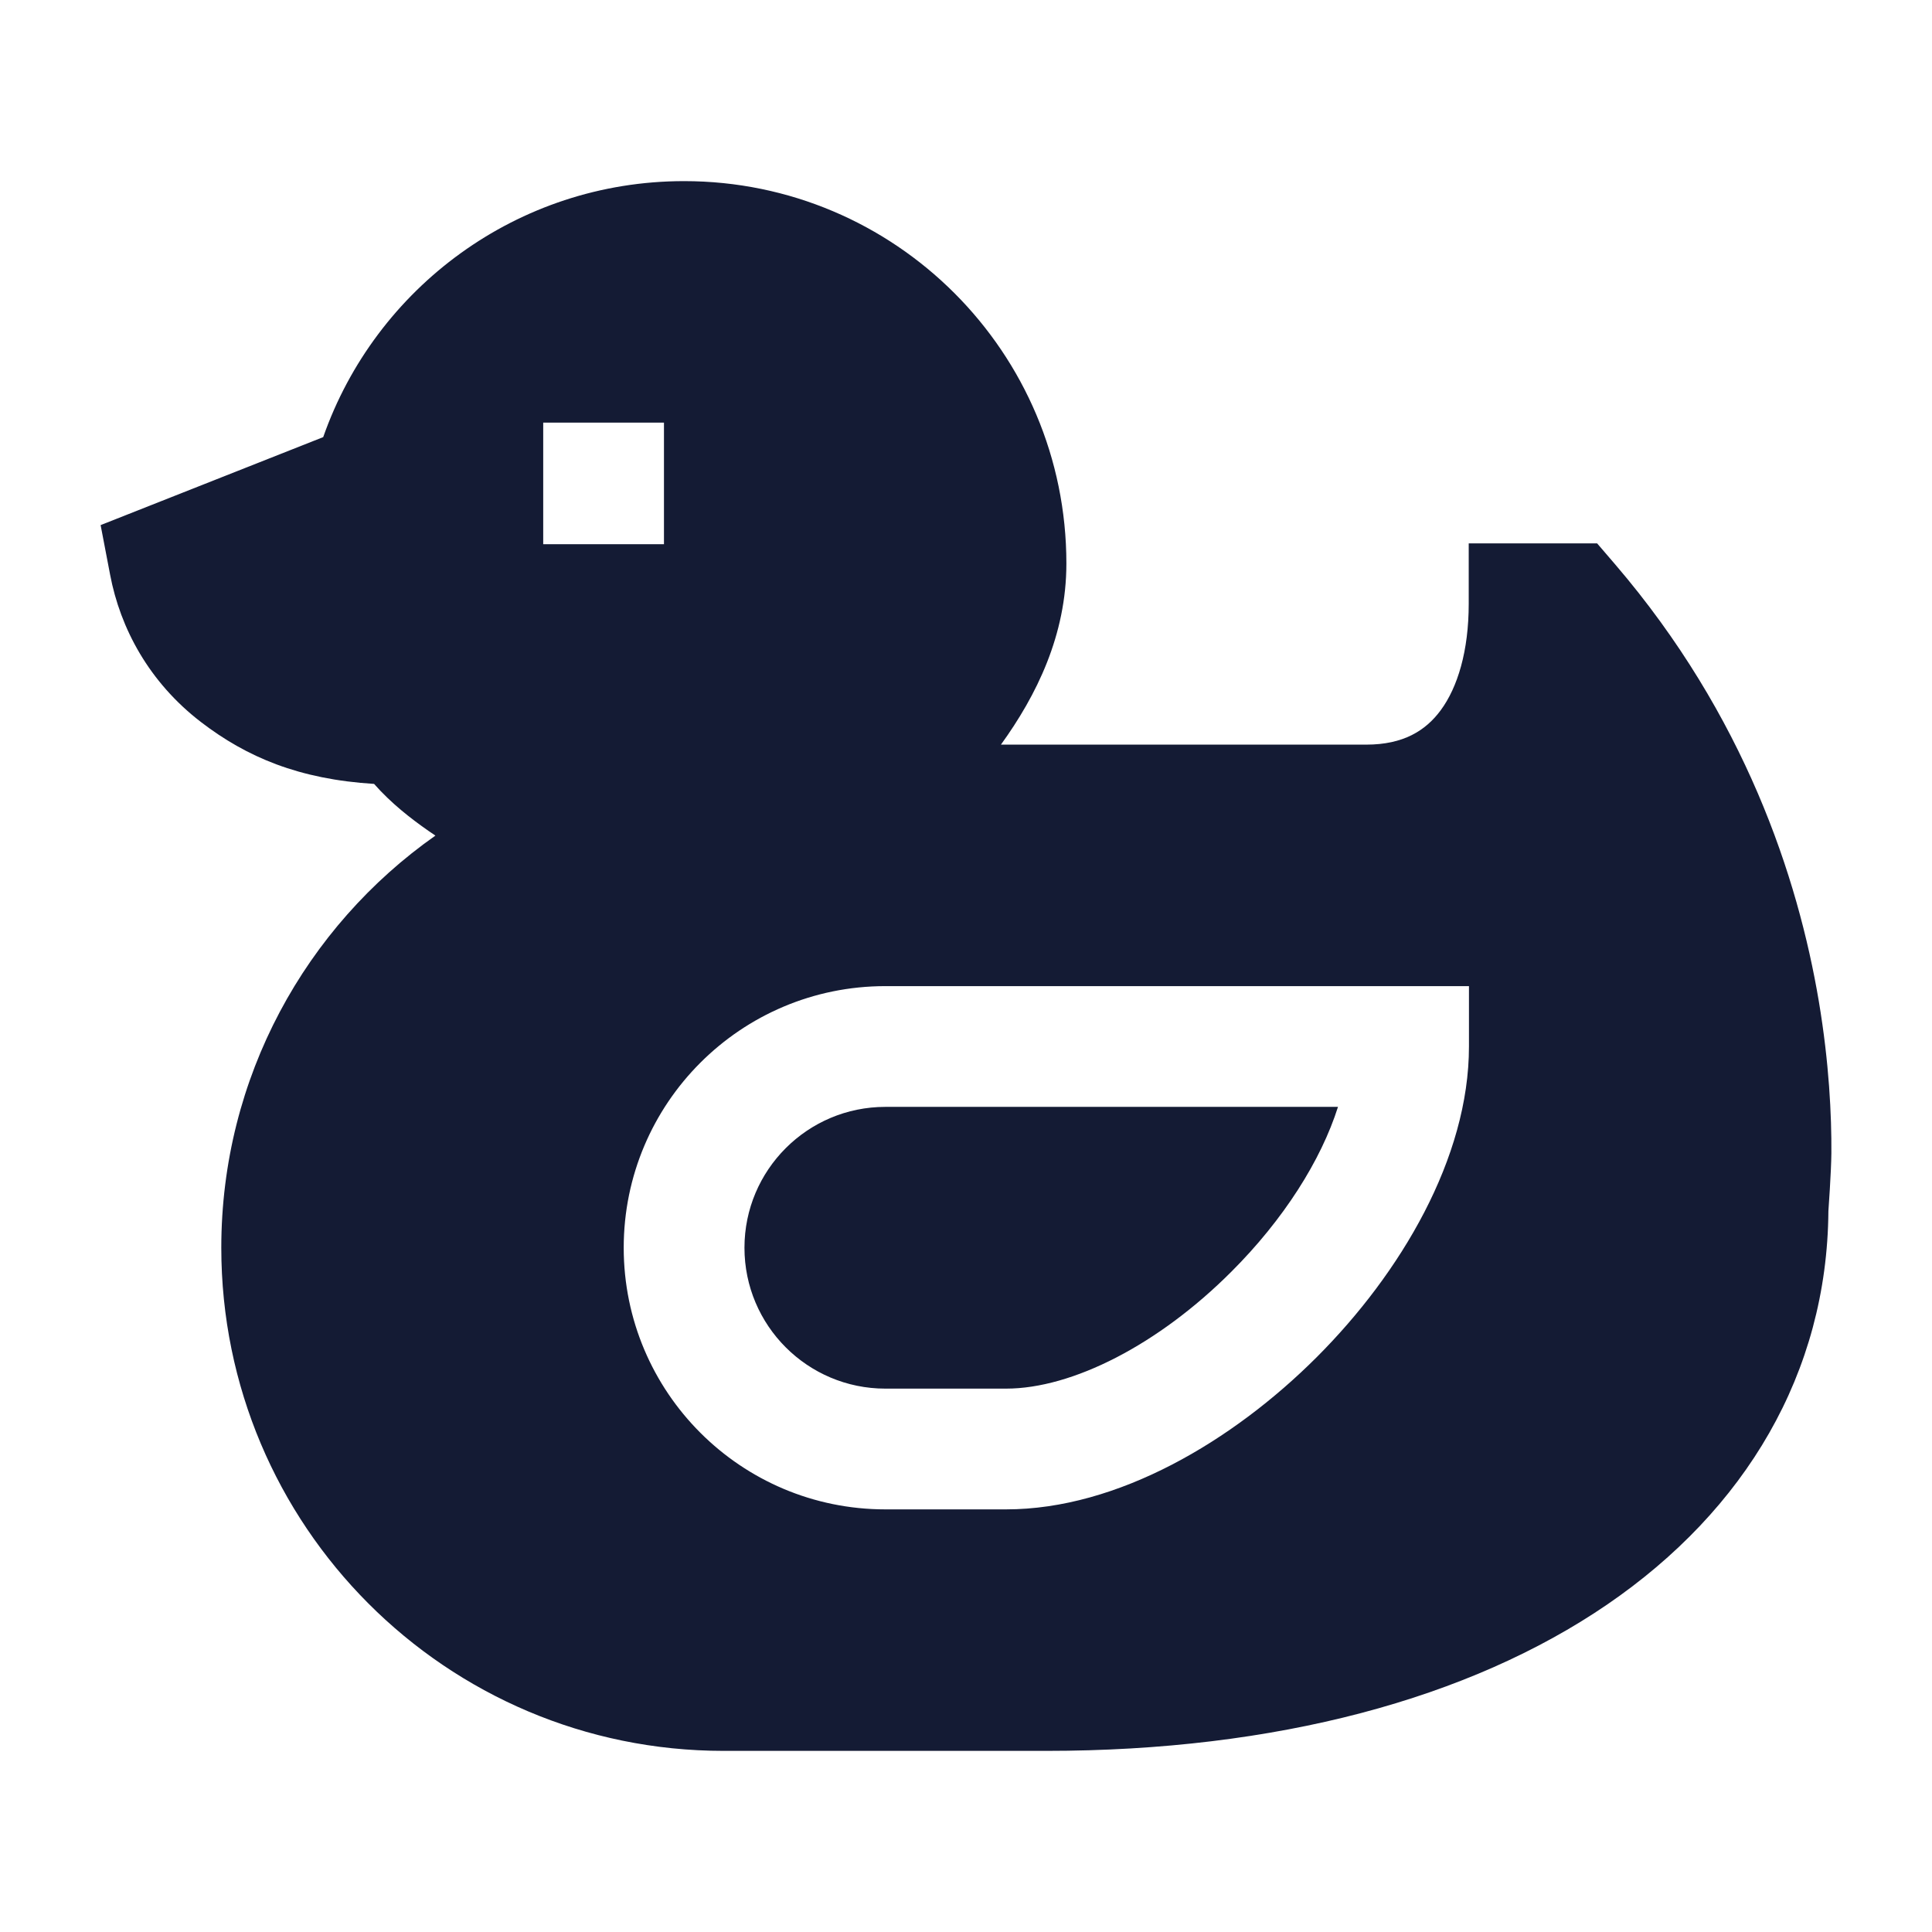 <svg width="24" height="24" viewBox="0 0 24 24" fill="none" xmlns="http://www.w3.org/2000/svg">
<path fill-rule="evenodd" clip-rule="evenodd" d="M22.713 15.045C22.698 17.055 21.683 18.757 19.965 19.932C18.252 21.103 15.85 21.75 12.997 21.75H8.989C5.541 21.75 2.749 18.95 2.749 15.5C2.749 13.382 3.801 11.51 5.409 10.38C5.38 10.361 5.351 10.341 5.322 10.321C5.104 10.169 4.858 9.978 4.647 9.738C3.715 9.68 3.067 9.407 2.497 8.97C1.85 8.473 1.494 7.804 1.368 7.14L1.25 6.523L4.015 5.43C4.663 3.579 6.425 2.25 8.498 2.25C11.121 2.25 13.247 4.377 13.247 7C13.247 7.89 12.875 8.64 12.434 9.25H16.973C17.431 9.25 17.709 9.078 17.897 8.823C18.107 8.539 18.245 8.087 18.245 7.5V6.75H19.84L20.065 7.012C21.674 8.89 22.335 10.901 22.594 12.438C22.723 13.206 22.753 13.86 22.75 14.325C22.748 14.559 22.713 15.045 22.713 15.045ZM8.248 5.25V6.76H6.748V5.25H8.248ZM9.248 15.5C9.248 14.534 10.032 13.75 10.998 13.75H16.621C16.41 14.416 15.945 15.15 15.296 15.798C14.392 16.703 13.322 17.25 12.498 17.25H10.998C10.032 17.25 9.248 16.466 9.248 15.5ZM10.998 12.25C9.203 12.25 7.748 13.705 7.748 15.5C7.748 17.295 9.203 18.75 10.998 18.75H12.498C13.884 18.75 15.314 17.902 16.357 16.859C17.4 15.816 18.248 14.386 18.248 13V12.25H10.998Z" fill="#141B34"/>
</svg>
